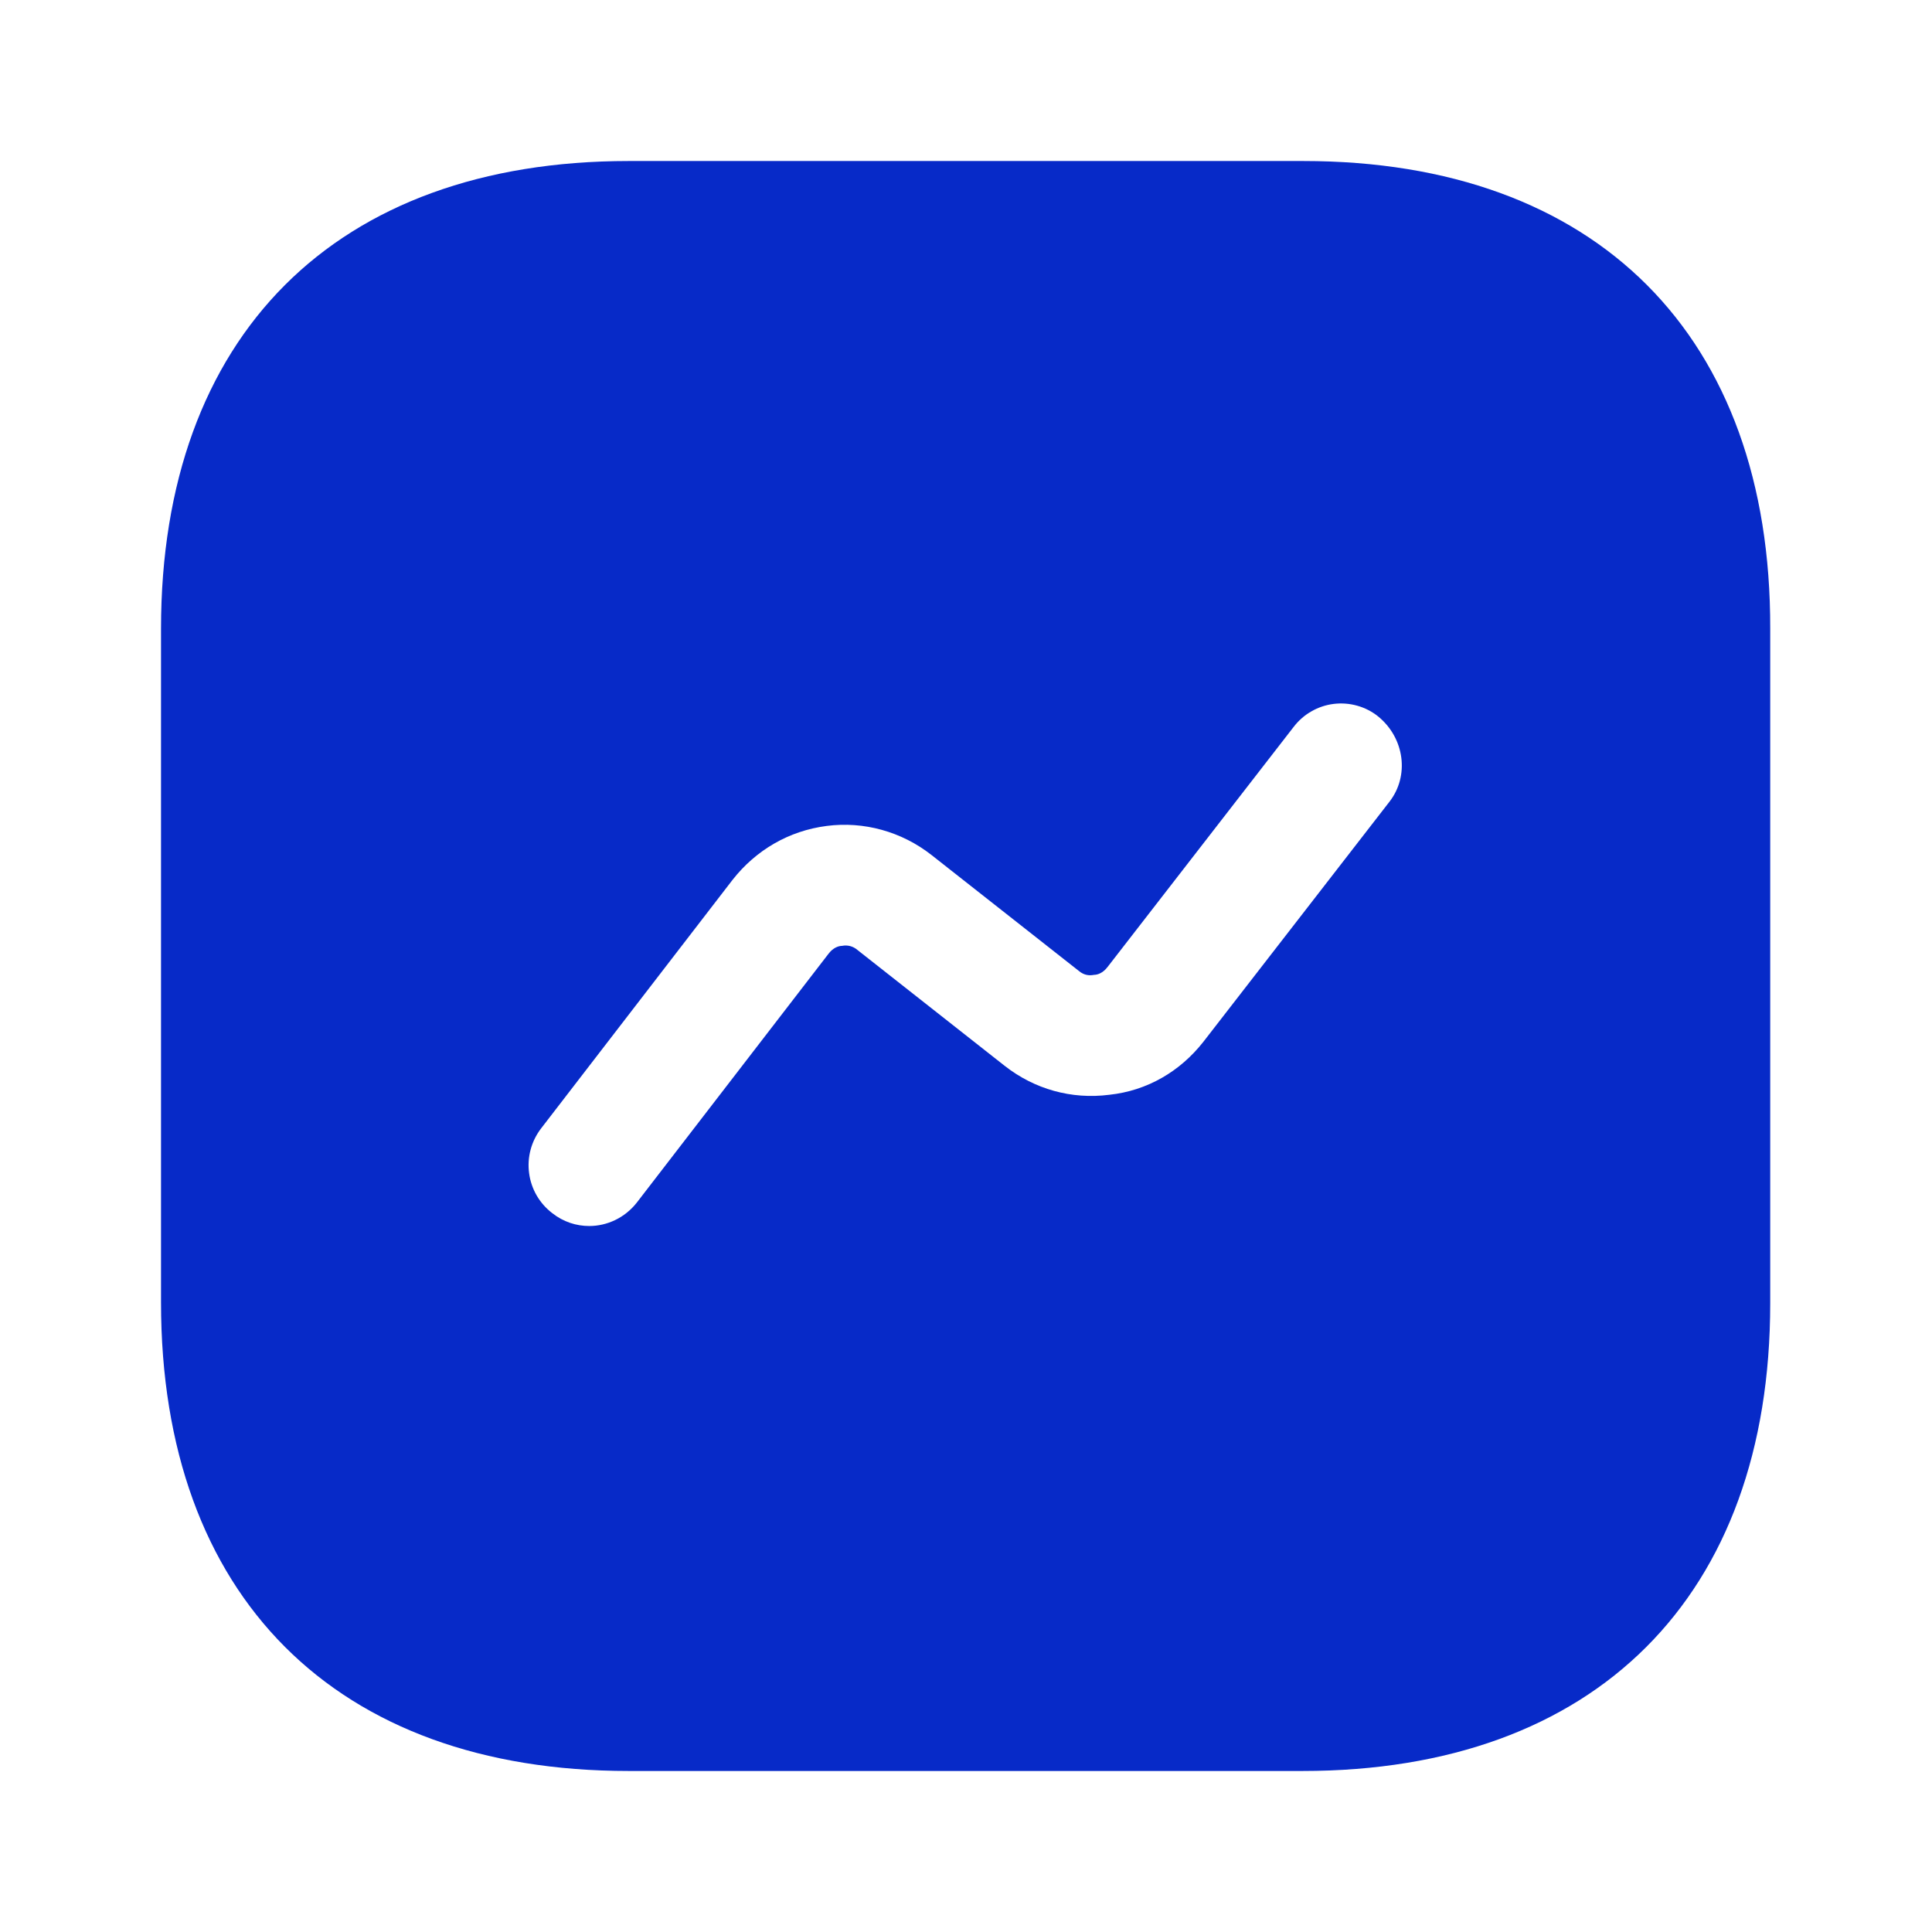 <svg width="38" height="38" viewBox="0 0 38 38" fill="none" xmlns="http://www.w3.org/2000/svg">
<path d="M25.634 3.167H12.366C6.603 3.167 3.167 6.603 3.167 12.366V25.618C3.167 31.398 6.603 34.833 12.366 34.833H25.618C31.382 34.833 34.818 31.398 34.818 25.634V12.366C34.833 6.603 31.398 3.167 25.634 3.167ZM27.328 15.77L23.671 20.488C23.212 21.074 22.563 21.454 21.818 21.533C21.074 21.628 20.346 21.423 19.76 20.963L16.863 18.683C16.822 18.648 16.774 18.622 16.721 18.608C16.669 18.595 16.615 18.593 16.562 18.604C16.498 18.604 16.388 18.636 16.293 18.763L12.524 23.655C12.287 23.956 11.938 24.114 11.59 24.114C11.337 24.114 11.083 24.035 10.862 23.861C10.738 23.766 10.634 23.648 10.556 23.514C10.478 23.379 10.427 23.23 10.407 23.076C10.386 22.921 10.396 22.764 10.436 22.614C10.476 22.463 10.546 22.322 10.64 22.198L14.408 17.306C14.868 16.72 15.517 16.34 16.261 16.245C16.989 16.15 17.733 16.356 18.319 16.815L21.217 19.095C21.328 19.19 21.438 19.19 21.518 19.174C21.581 19.174 21.692 19.143 21.787 19.016L25.444 14.298C25.539 14.174 25.657 14.069 25.793 13.992C25.928 13.914 26.077 13.864 26.232 13.845C26.387 13.826 26.544 13.838 26.694 13.88C26.845 13.922 26.985 13.994 27.107 14.092C27.629 14.519 27.724 15.263 27.328 15.77Z" fill="#072AC8"/>
</svg>
